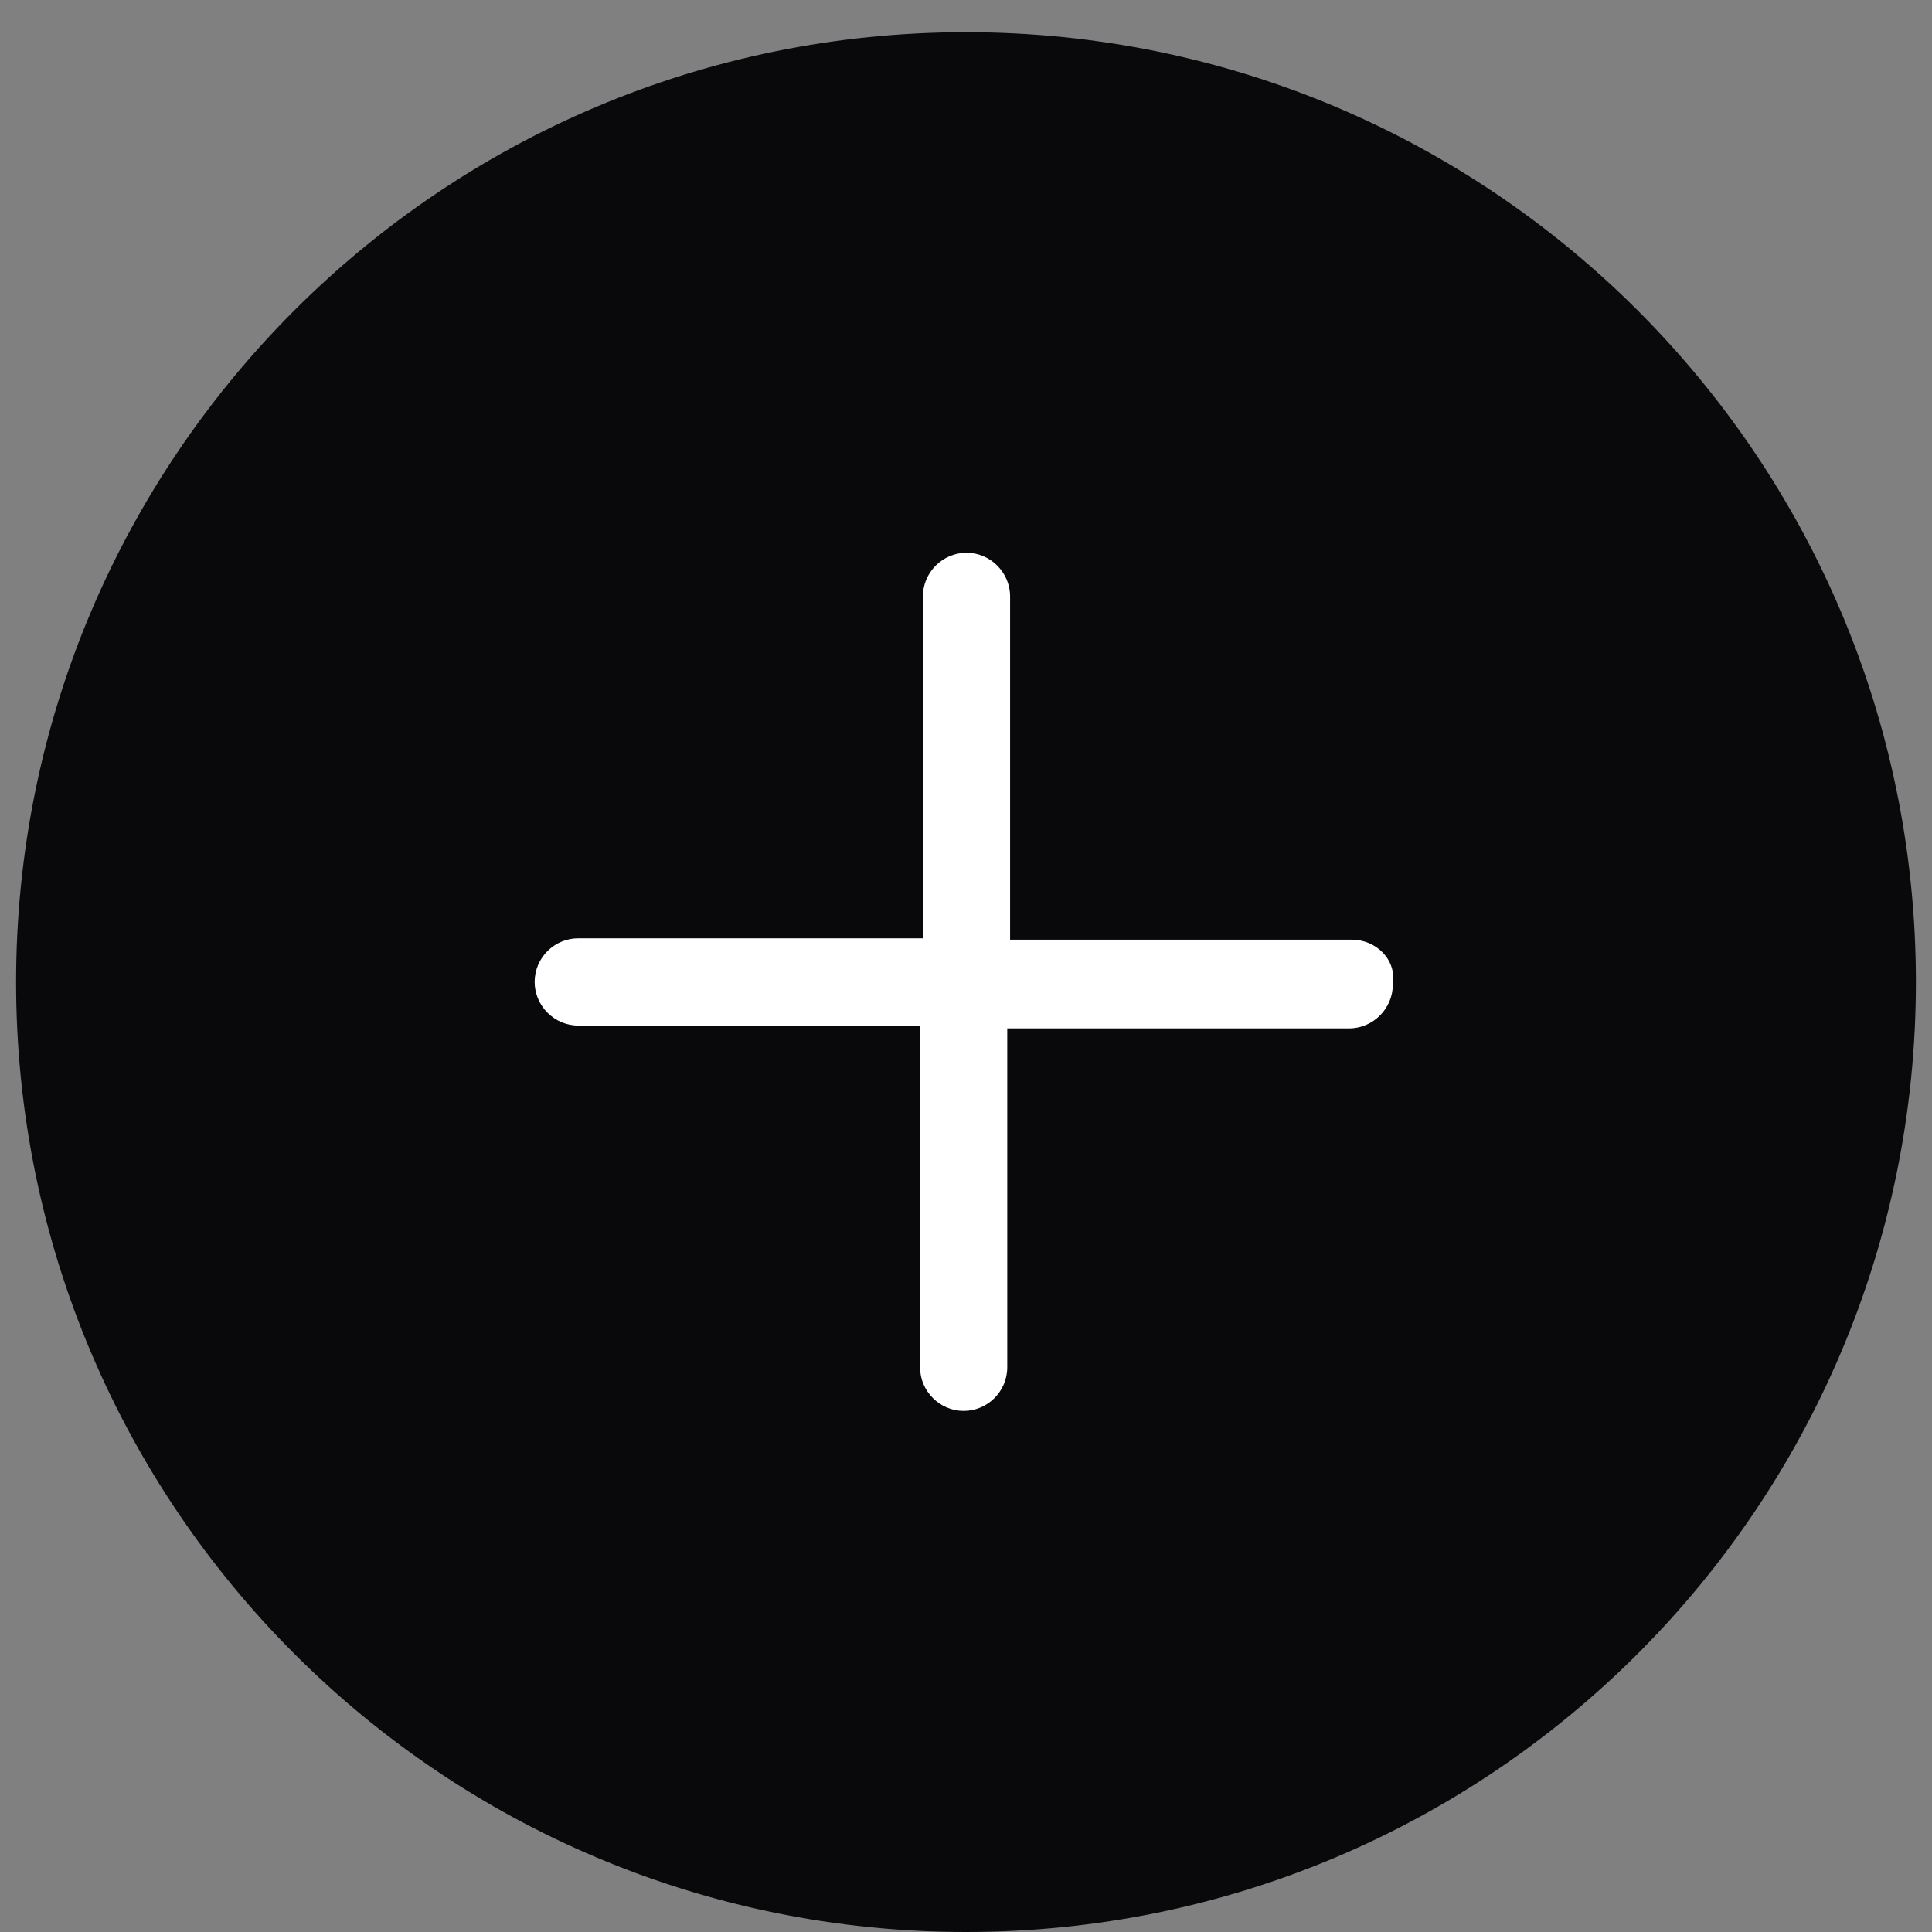 <svg xmlns="http://www.w3.org/2000/svg" xmlns:xlink="http://www.w3.org/1999/xlink" width="60" zoomAndPan="magnify" viewBox="0 0 45 45" height="60" preserveAspectRatio="xMidYMid meet" version="1.0"><rect x="0" y="0" width="45" height="45" fill="#808080" stroke="none"/><defs><clipPath id="12af25f0bf"><path d="M 0.375 0.75 L 44.625 0.75 L 44.625 45 L 0.375 45 Z M 0.375 0.75 " clip-rule="nonzero"/></clipPath><clipPath id="d51cd2c567"><path d="M 22.5 0.75 C 10.281 0.75 0.375 10.656 0.375 22.875 C 0.375 35.094 10.281 45 22.5 45 C 34.719 45 44.625 35.094 44.625 22.875 C 44.625 10.656 34.719 0.75 22.5 0.75 Z M 22.5 0.75 " clip-rule="nonzero"/></clipPath><clipPath id="e31a2fdf72"><path d="M 12.453 12.828 L 32.703 12.828 L 32.703 33 L 12.453 33 Z M 12.453 12.828 " clip-rule="nonzero"/></clipPath><clipPath id="f6f31da6b1"><path d="M 31.488 21.887 L 23.527 21.887 L 23.527 13.891 C 23.527 13.336 23.07 12.875 22.512 12.875 C 21.953 12.875 21.496 13.336 21.496 13.891 L 21.496 21.855 L 13.469 21.855 C 12.91 21.855 12.453 22.312 12.453 22.871 C 12.453 23.426 12.91 23.887 13.469 23.887 L 21.43 23.887 L 21.43 31.848 C 21.43 32.406 21.891 32.863 22.445 32.863 C 23.004 32.863 23.461 32.406 23.461 31.848 L 23.461 23.953 L 31.426 23.953 C 31.98 23.953 32.441 23.492 32.441 22.938 C 32.539 22.348 32.047 21.887 31.488 21.887 Z M 31.488 21.887 " clip-rule="nonzero"/></clipPath></defs><g clip-path="url(#12af25f0bf)"><g clip-path="url(#d51cd2c567)"><path fill="#09080b" d="M 0.375 0.75 L 44.625 0.75 L 44.625 45 L 0.375 45 Z M 0.375 0.75 " fill-opacity="1" fill-rule="nonzero"/></g></g><g clip-path="url(#e31a2fdf72)"><g clip-path="url(#f6f31da6b1)"><path fill="#ffffff" d="M 12.453 12.875 L 12.453 32.863 L 32.539 32.863 L 32.539 12.875 Z M 12.453 12.875 " fill-opacity="1" fill-rule="nonzero"/></g></g></svg>